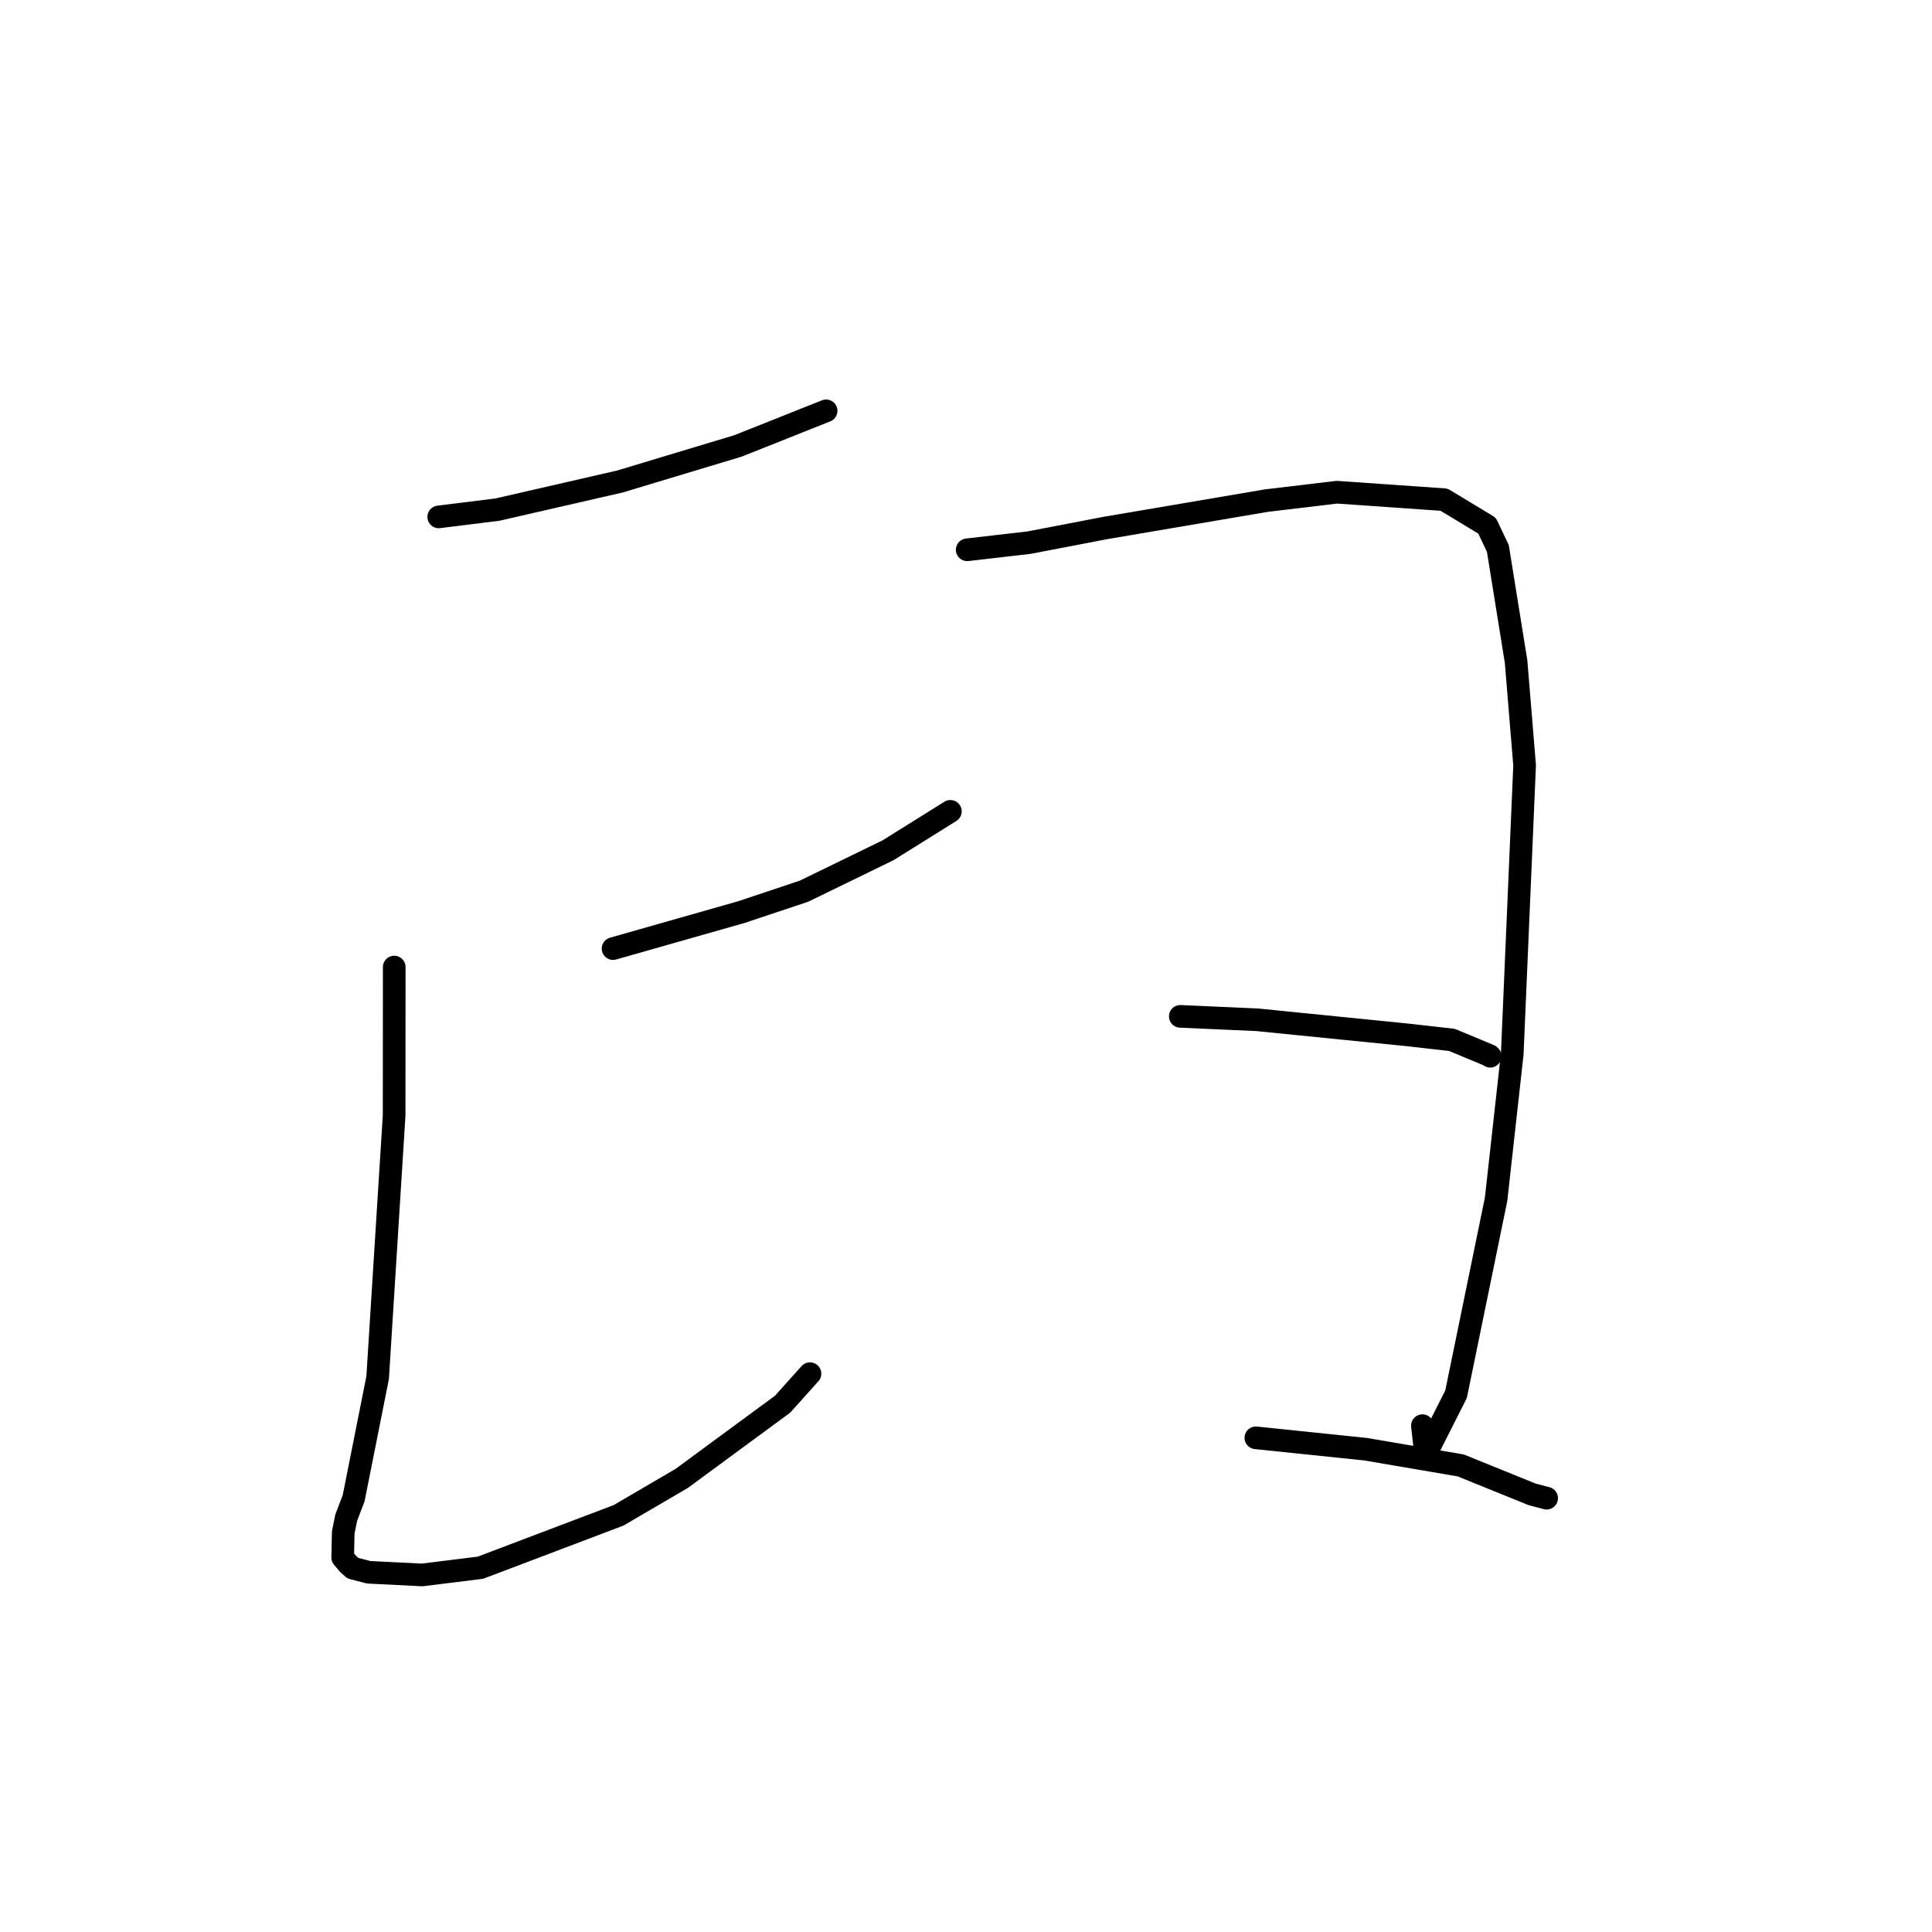 <?xml version="1.0" standalone="no"?>
    <svg width="256" height="256" xmlns="http://www.w3.org/2000/svg" version="1.1">
    <polyline stroke="black" stroke-width="3" stroke-linecap="round" fill="transparent" stroke-linejoin="round" points="58.135 68.492 65.896 67.529 82.127 63.806 97.78 59.089 103.047 56.997 106.872 55.468 109.408 54.462 109.45 54.445 109.464 54.439 " />
        <polyline stroke="black" stroke-width="3" stroke-linecap="round" fill="transparent" stroke-linejoin="round" points="52.238 128.141 52.224 147.808 50.04 182.542 46.861 198.518 45.877 201.096 45.48 203.051 45.41 206.373 46.168 207.277 46.759 207.79 48.841 208.334 55.937 208.688 63.657 207.731 81.959 200.792 90.323 195.902 103.696 186.064 107.036 182.343 107.326 182.019 " />
        <polyline stroke="black" stroke-width="3" stroke-linecap="round" fill="transparent" stroke-linejoin="round" points="81.234 125.695 98.231 120.859 106.555 118.078 117.662 112.67 125.18 107.976 125.932 107.507 " />
        <polyline stroke="black" stroke-width="3" stroke-linecap="round" fill="transparent" stroke-linejoin="round" points="128.158 72.85 136.353 71.903 146.481 69.959 167.783 66.337 177.136 65.22 191.345 66.21 197.043 69.654 198.477 72.681 200.888 87.66 202.019 101.406 200.381 139.646 198.239 158.912 192.935 184.743 188.9 192.727 188.477 188.907 " />
        <polyline stroke="black" stroke-width="3" stroke-linecap="round" fill="transparent" stroke-linejoin="round" points="156.395 134.673 166.595 135.127 186.527 137.129 192.388 137.793 197.358 139.859 197.46 139.959 " />
        <polyline stroke="black" stroke-width="3" stroke-linecap="round" fill="transparent" stroke-linejoin="round" points="166.409 190.519 180.949 192.027 193.552 194.177 202.996 198.005 204.938 198.517 " />
        </svg>